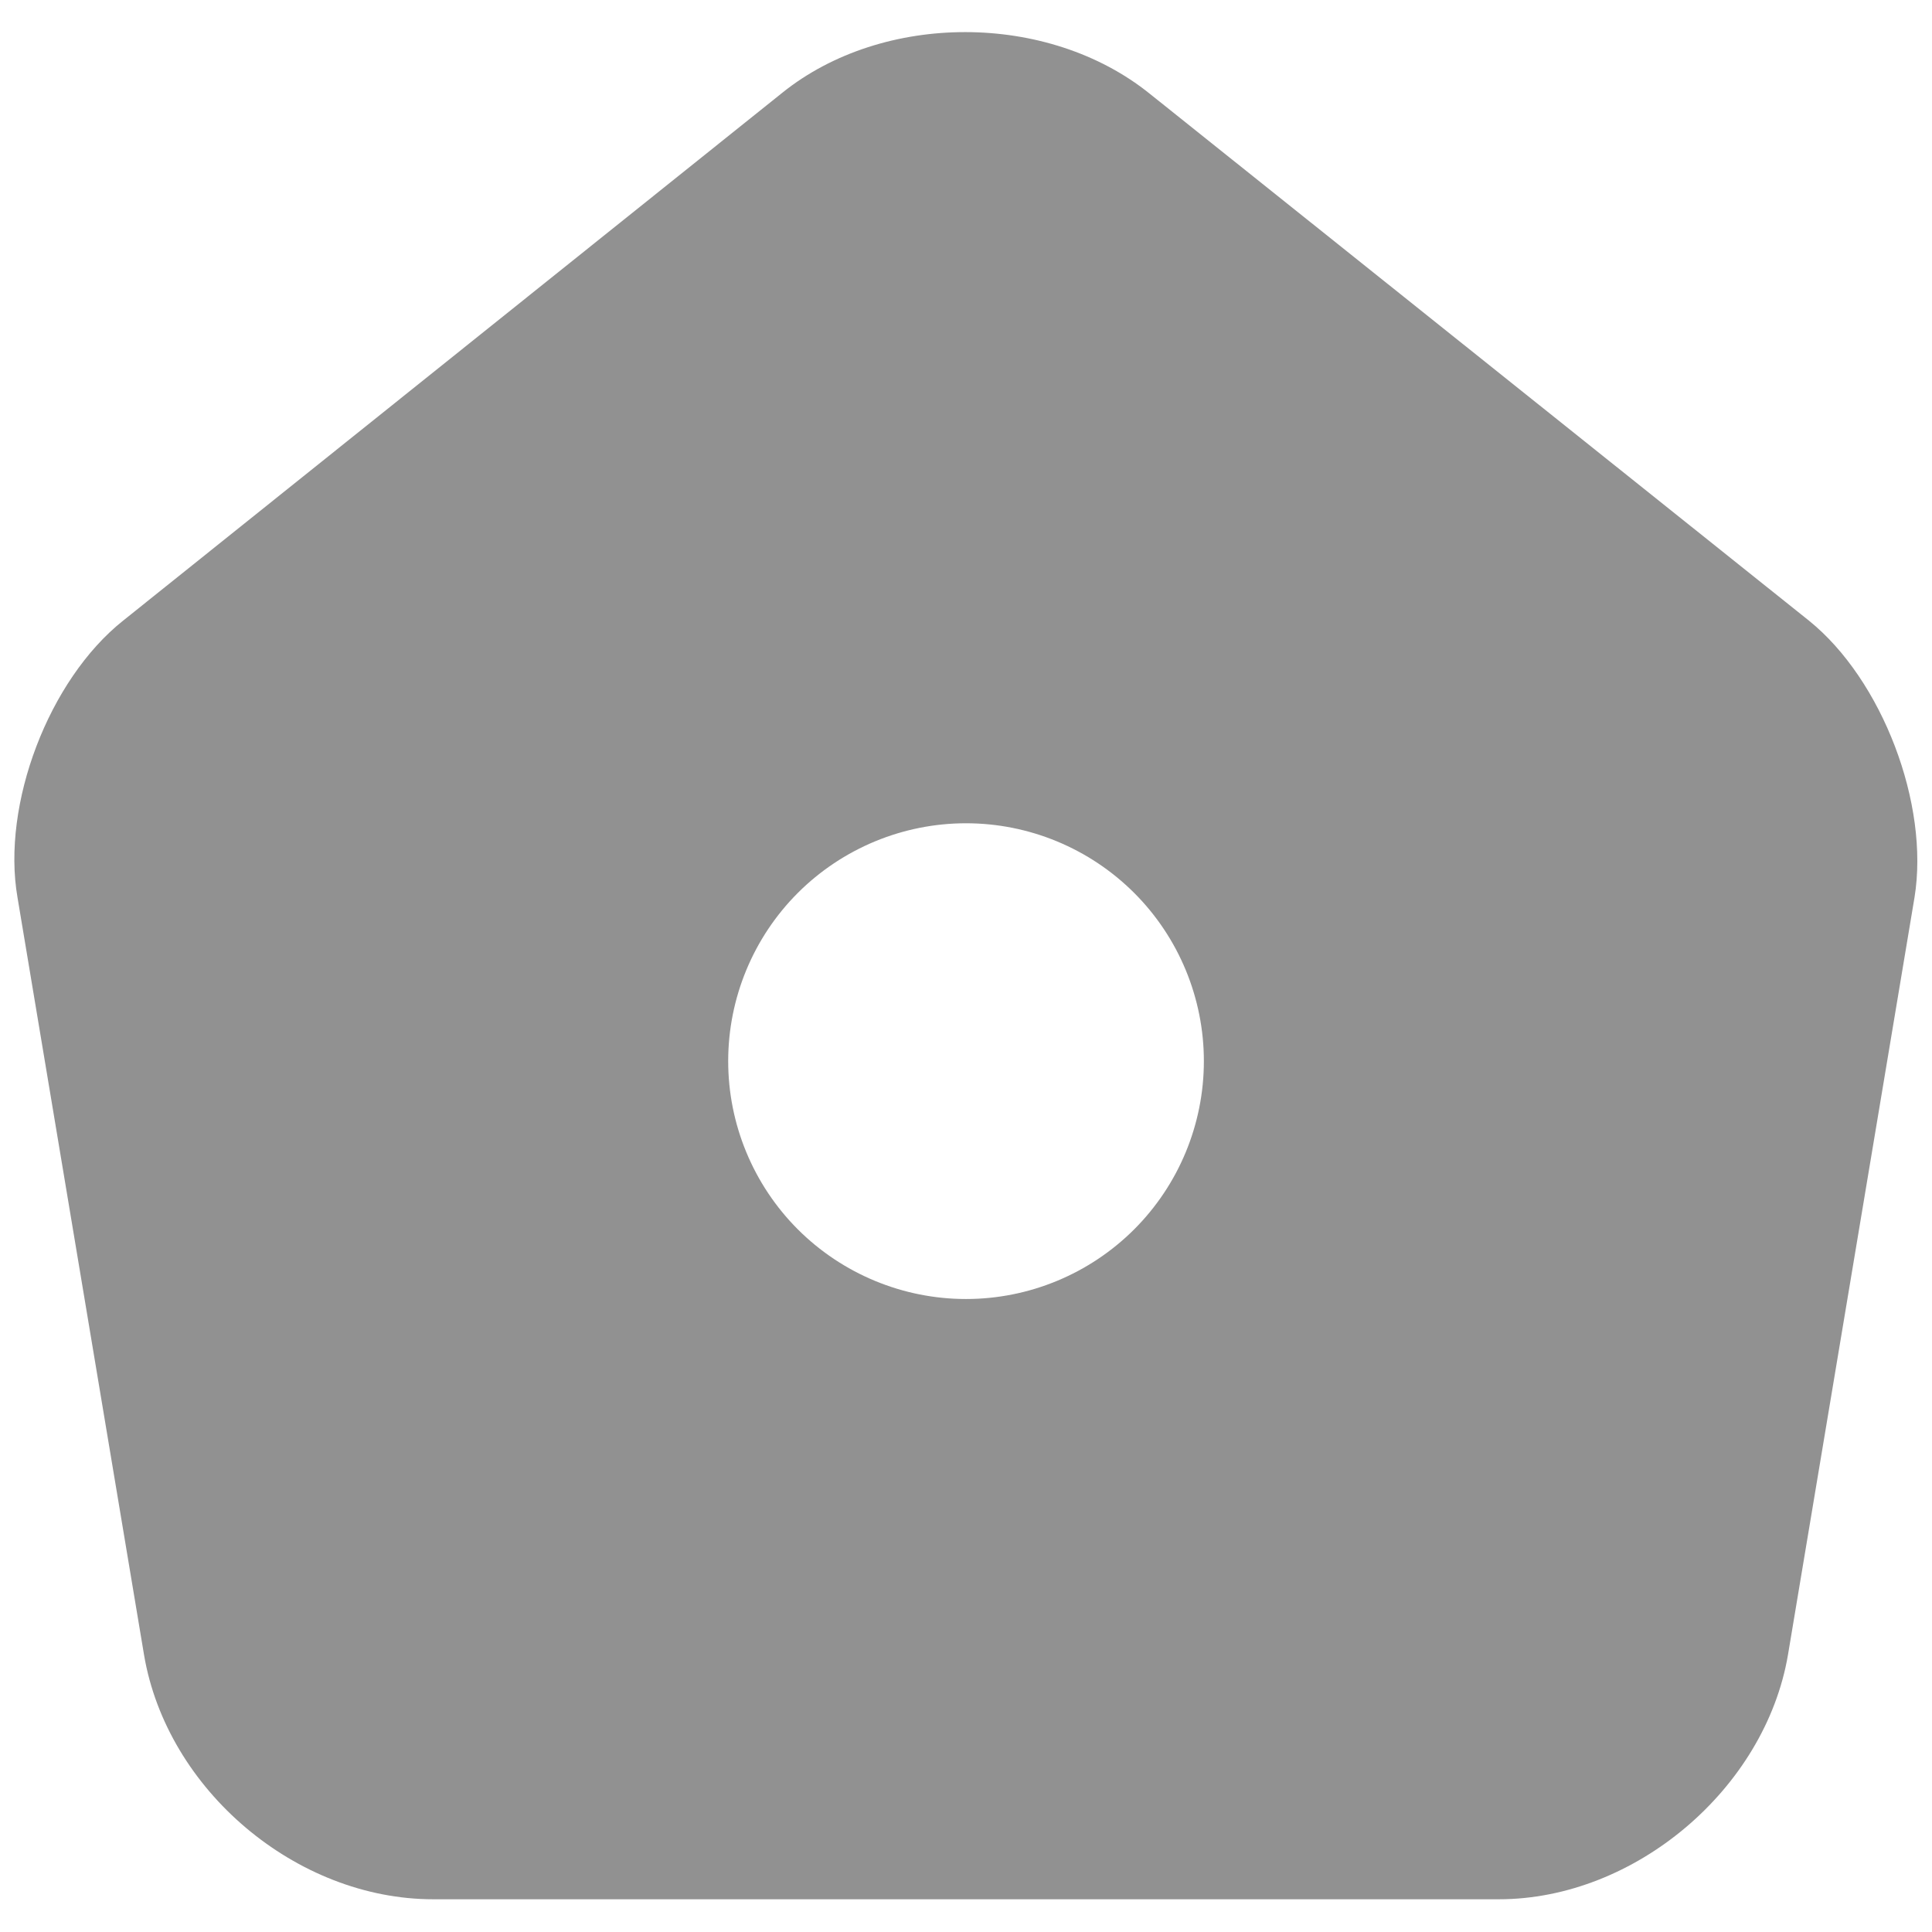 <svg width="33" height="33" viewBox="0 0 33 33" fill="none" xmlns="http://www.w3.org/2000/svg">
<path d="M30.898 10.601L19.636 1.599C17.898 0.201 15.086 0.201 13.364 1.583L2.103 10.601C0.835 11.609 0.023 13.738 0.299 15.33L2.46 28.265C2.85 30.573 5.06 32.441 7.4 32.441H25.6C27.924 32.441 30.15 30.556 30.54 28.265L32.701 15.33C32.961 13.738 32.149 11.609 30.898 10.601V10.601ZM16.5 22.188C15.423 22.188 14.389 21.759 13.627 20.998C12.866 20.236 12.438 19.202 12.438 18.125C12.438 17.048 12.866 16.014 13.627 15.252C14.389 14.491 15.423 14.062 16.5 14.062C17.578 14.062 18.611 14.491 19.373 15.252C20.135 16.014 20.563 17.048 20.563 18.125C20.563 19.202 20.135 20.236 19.373 20.998C18.611 21.759 17.578 22.188 16.5 22.188V22.188Z" fill="black" fill-opacity="0.43"/>
</svg>
